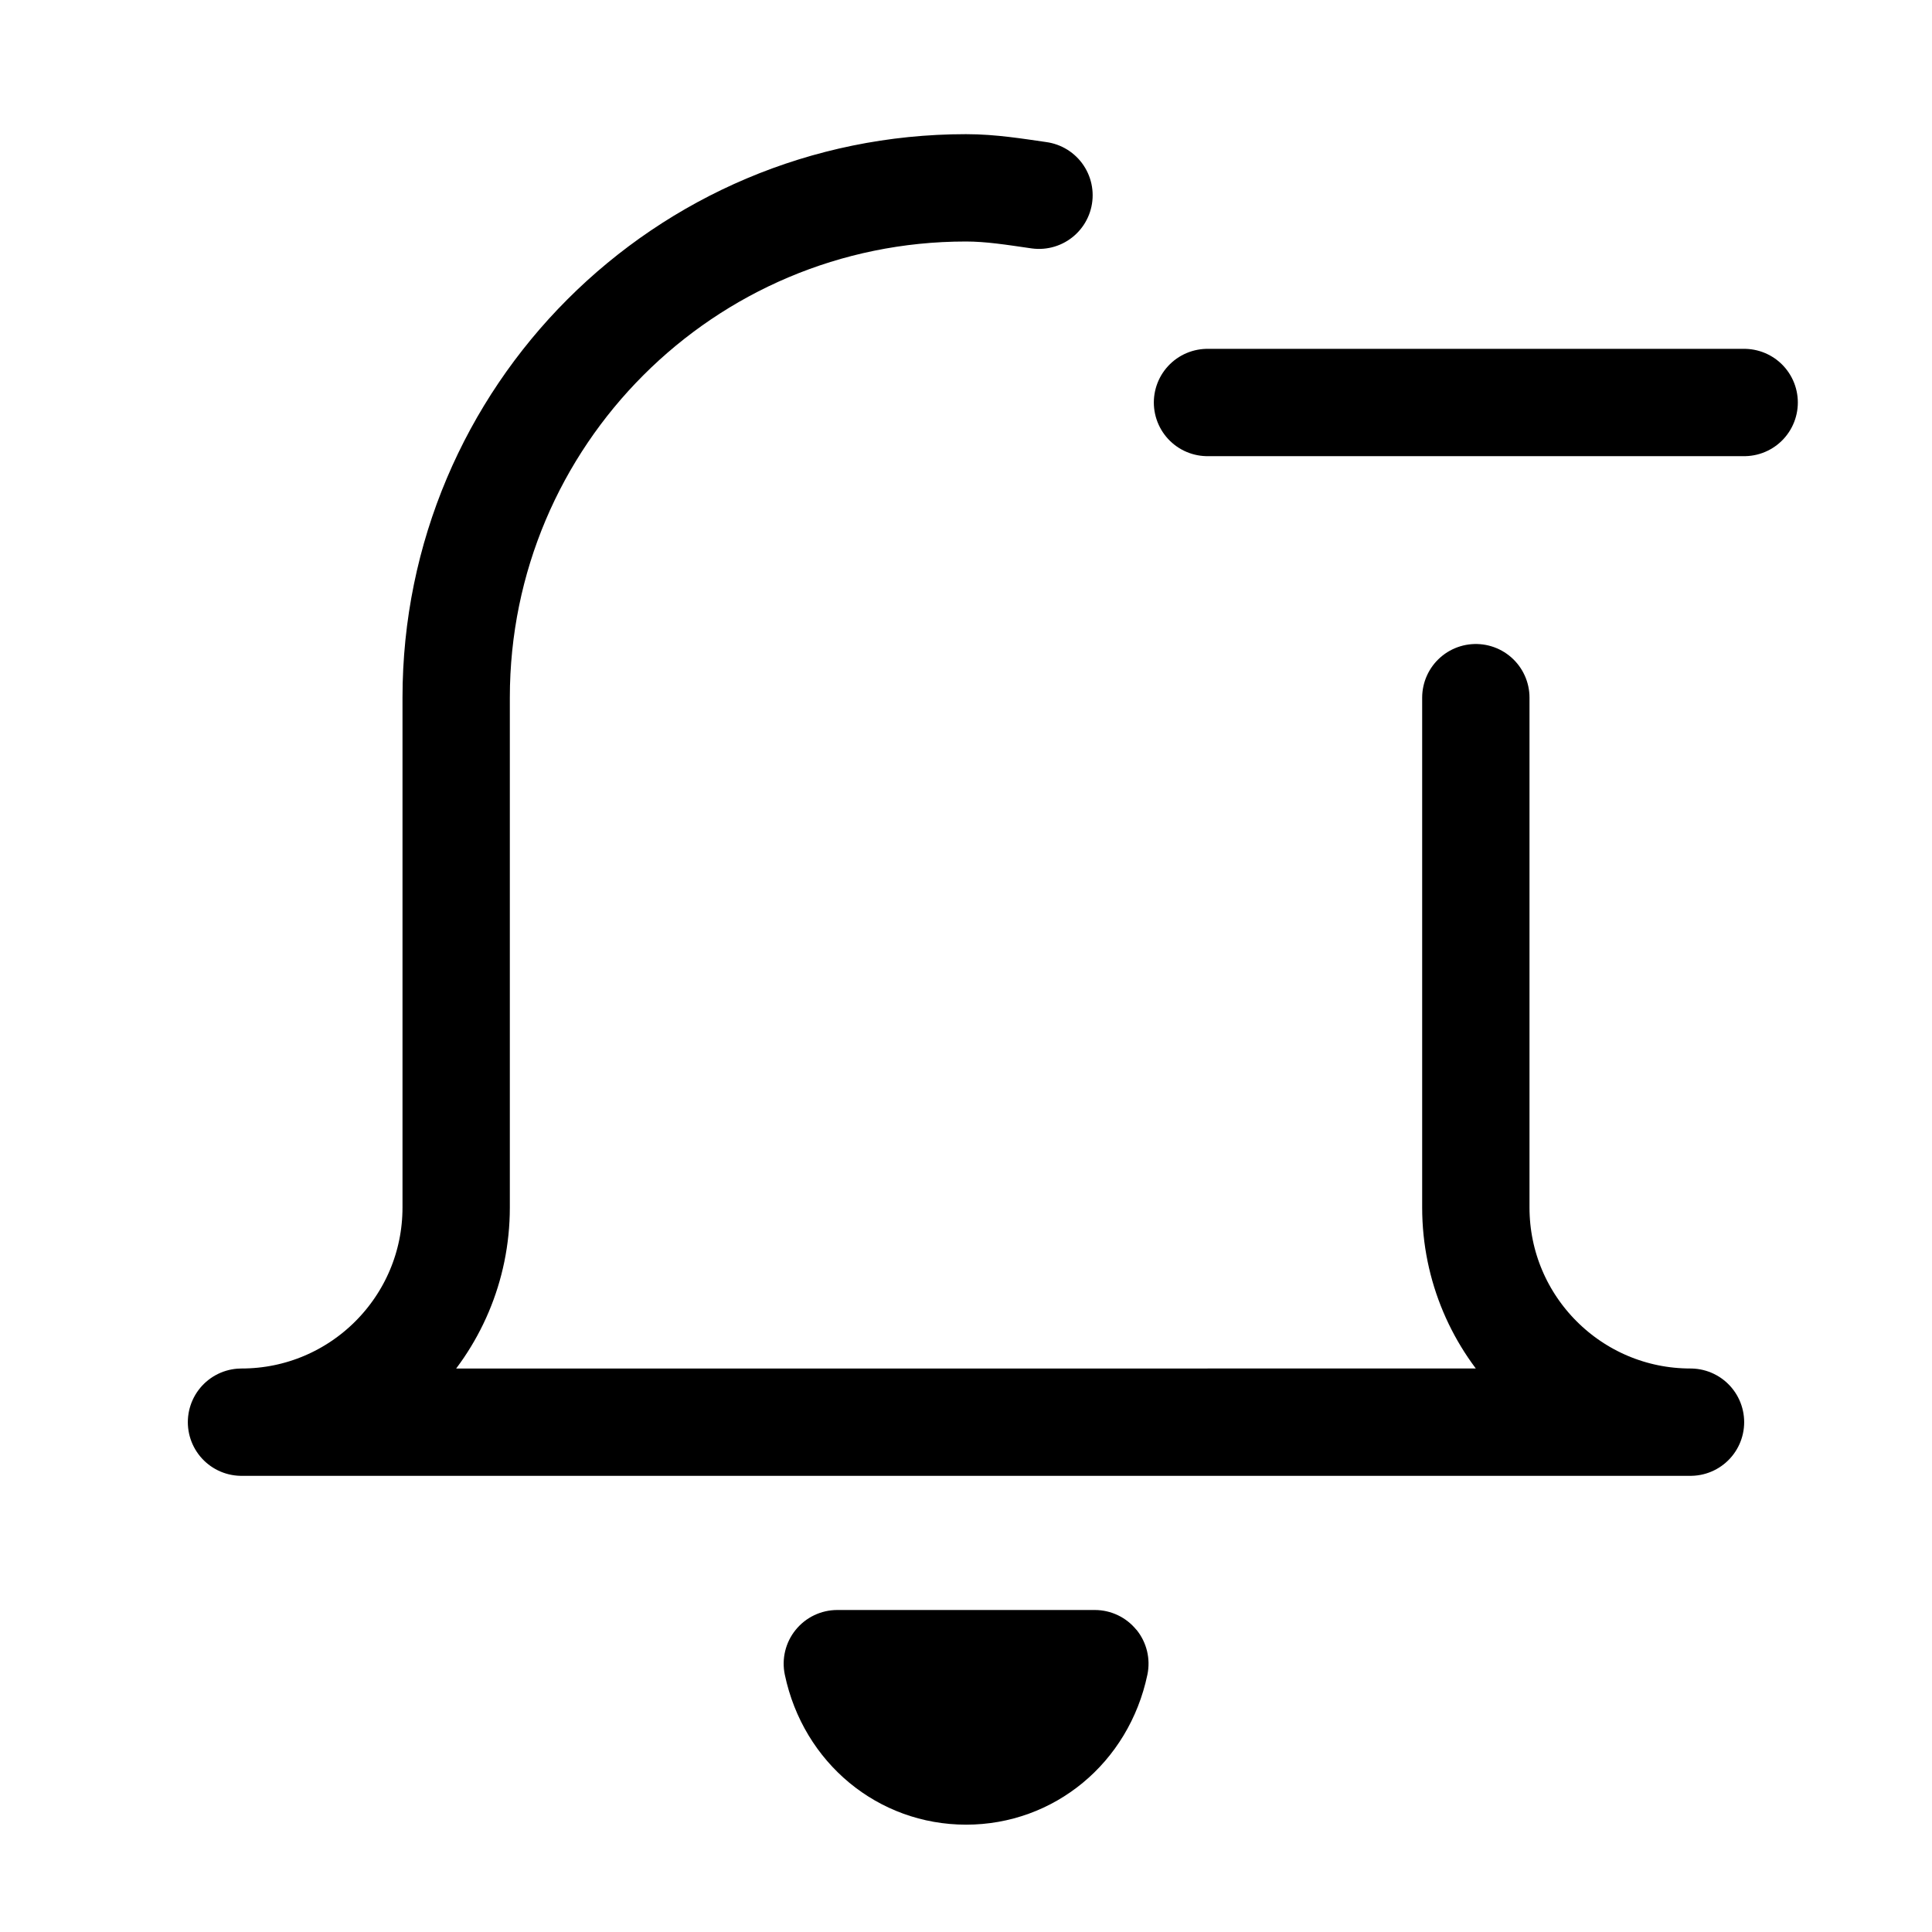 <svg xmlns="http://www.w3.org/2000/svg" height="18" width="18" viewBox="0 0 18 18"><title>bell minus</title><g fill="none" stroke="currentColor" class="nc-icon-wrapper"><path d="M10.588,15.185c-.095-.117-.237-.185-.388-.185h-2.399c-.151,0-.293,.068-.388,.185-.095,.117-.132,.271-.101,.418,.173,.822,.868,1.397,1.689,1.397s1.516-.575,1.689-1.397c.031-.147-.006-.301-.101-.418Z" stroke="none" fill="currentColor"></path><path d="M9.68,1.819c-.224-.032-.447-.069-.68-.069-2.623,0-4.75,2.127-4.75,4.75v4.75c0,1.104-.895,2-2,2H15.75c-1.105,0-2-.896-2-2V6.5" stroke-linecap="round" stroke-linejoin="round"></path><line x1="16.25" y1="3.75" x2="11.25" y2="3.75" stroke="currentColor" stroke-linecap="round" stroke-linejoin="round"></line></g></svg>